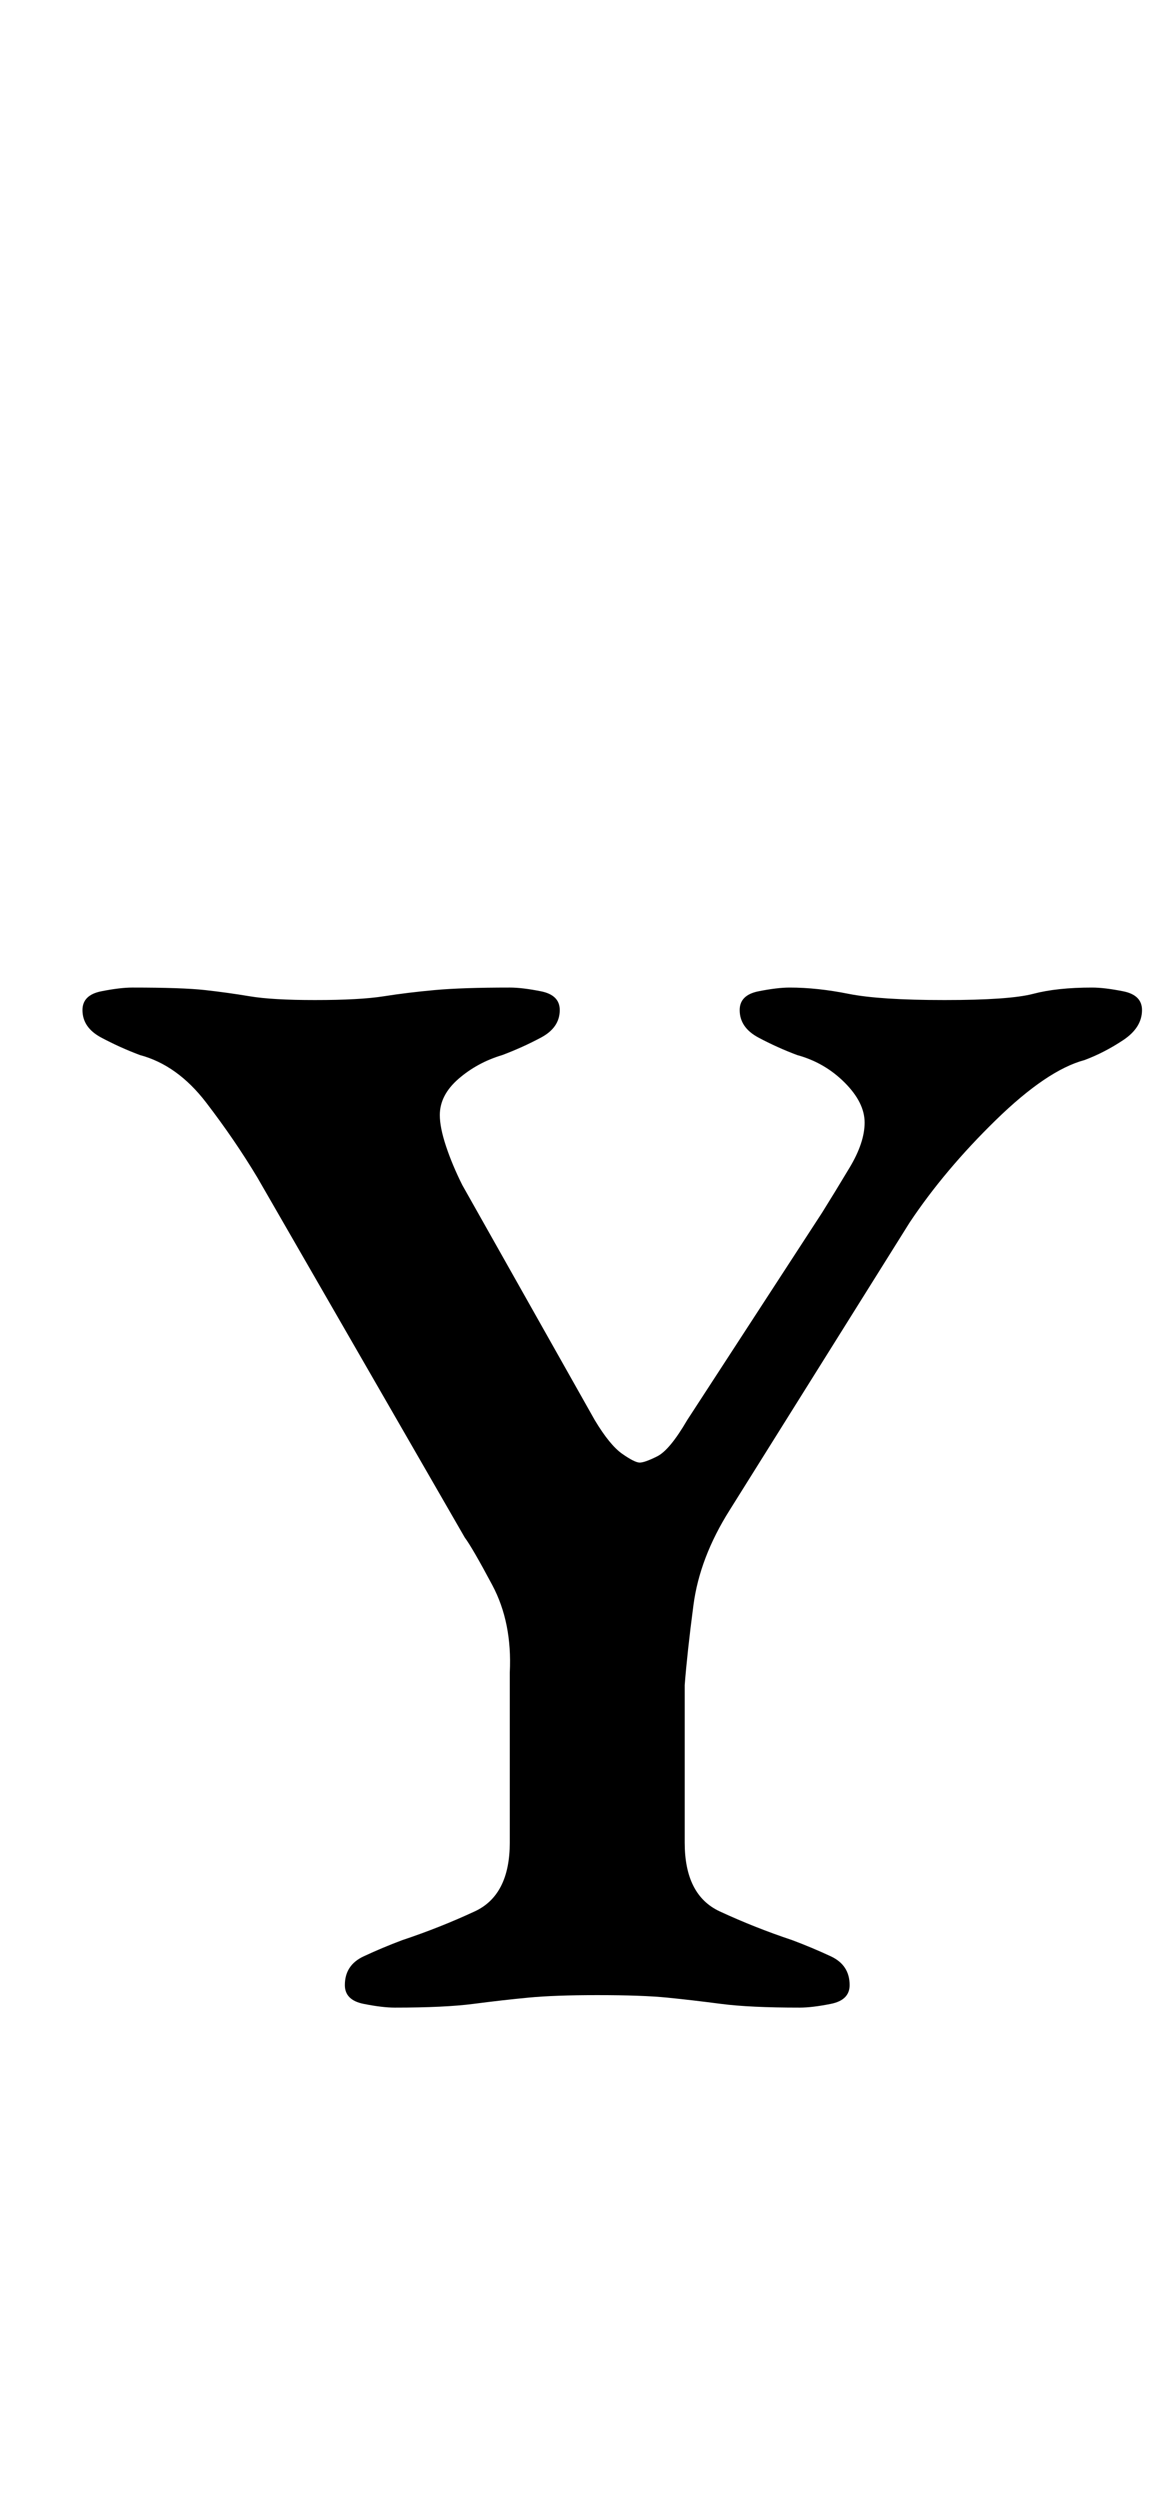 <?xml version="1.0" standalone="no"?>
<!DOCTYPE svg PUBLIC "-//W3C//DTD SVG 1.1//EN" "http://www.w3.org/Graphics/SVG/1.1/DTD/svg11.dtd" >
<svg xmlns="http://www.w3.org/2000/svg" xmlns:xlink="http://www.w3.org/1999/xlink" version="1.1" viewBox="-10 0 467 1000">
  <g transform="matrix(1 0 0 -1 0 800)">
   <path fill="currentColor"
d="M148 -3q-5 0 -12.5 1.5t-7.5 7.5q0 8 7.5 11.5t15.5 6.5q15 5 29 11.5t14 27.5v68q1 20 -7 35t-11 19l-83 144q-9 15 -20.5 30t-26.5 19q-8 3 -15.5 7t-7.5 11q0 6 7.5 7.5t12.5 1.5q20 0 29 -1t18 -2.5t26 -1.5q18 0 27.5 1.5t20.5 2.5t30 1q5 0 12.5 -1.5t7.5 -7.5
q0 -7 -7.5 -11t-15.5 -7q-10 -3 -17.5 -9.5t-7.5 -14.5q0 -5 2.5 -12.5t6.5 -15.5l53 -94q6 -10 11 -13.5t7 -3.5t7 2.5t12 14.5l54 83q5 8 11 18t6 18t-8 16t-19 11q-8 3 -15.5 7t-7.5 11q0 6 7.5 7.5t12.5 1.5q11 0 23.5 -2.5t38.5 -2.5t35.5 2.5t23.5 2.5q5 0 12.5 -1.5
t7.5 -7.5q0 -7 -7.5 -12t-15.5 -8q-15 -4 -35.5 -24t-34.5 -41l-72 -115q-12 -19 -14.5 -38t-3.5 -32v-63q0 -21 14 -27.5t29 -11.5q8 -3 15.5 -6.5t7.5 -11.5q0 -6 -7.5 -7.5t-12.5 -1.5q-20 0 -31.5 1.5t-21.5 2.5t-28 1q-17 0 -27.5 -1t-22 -2.5t-31.5 -1.5z" />
  </g>

</svg>
